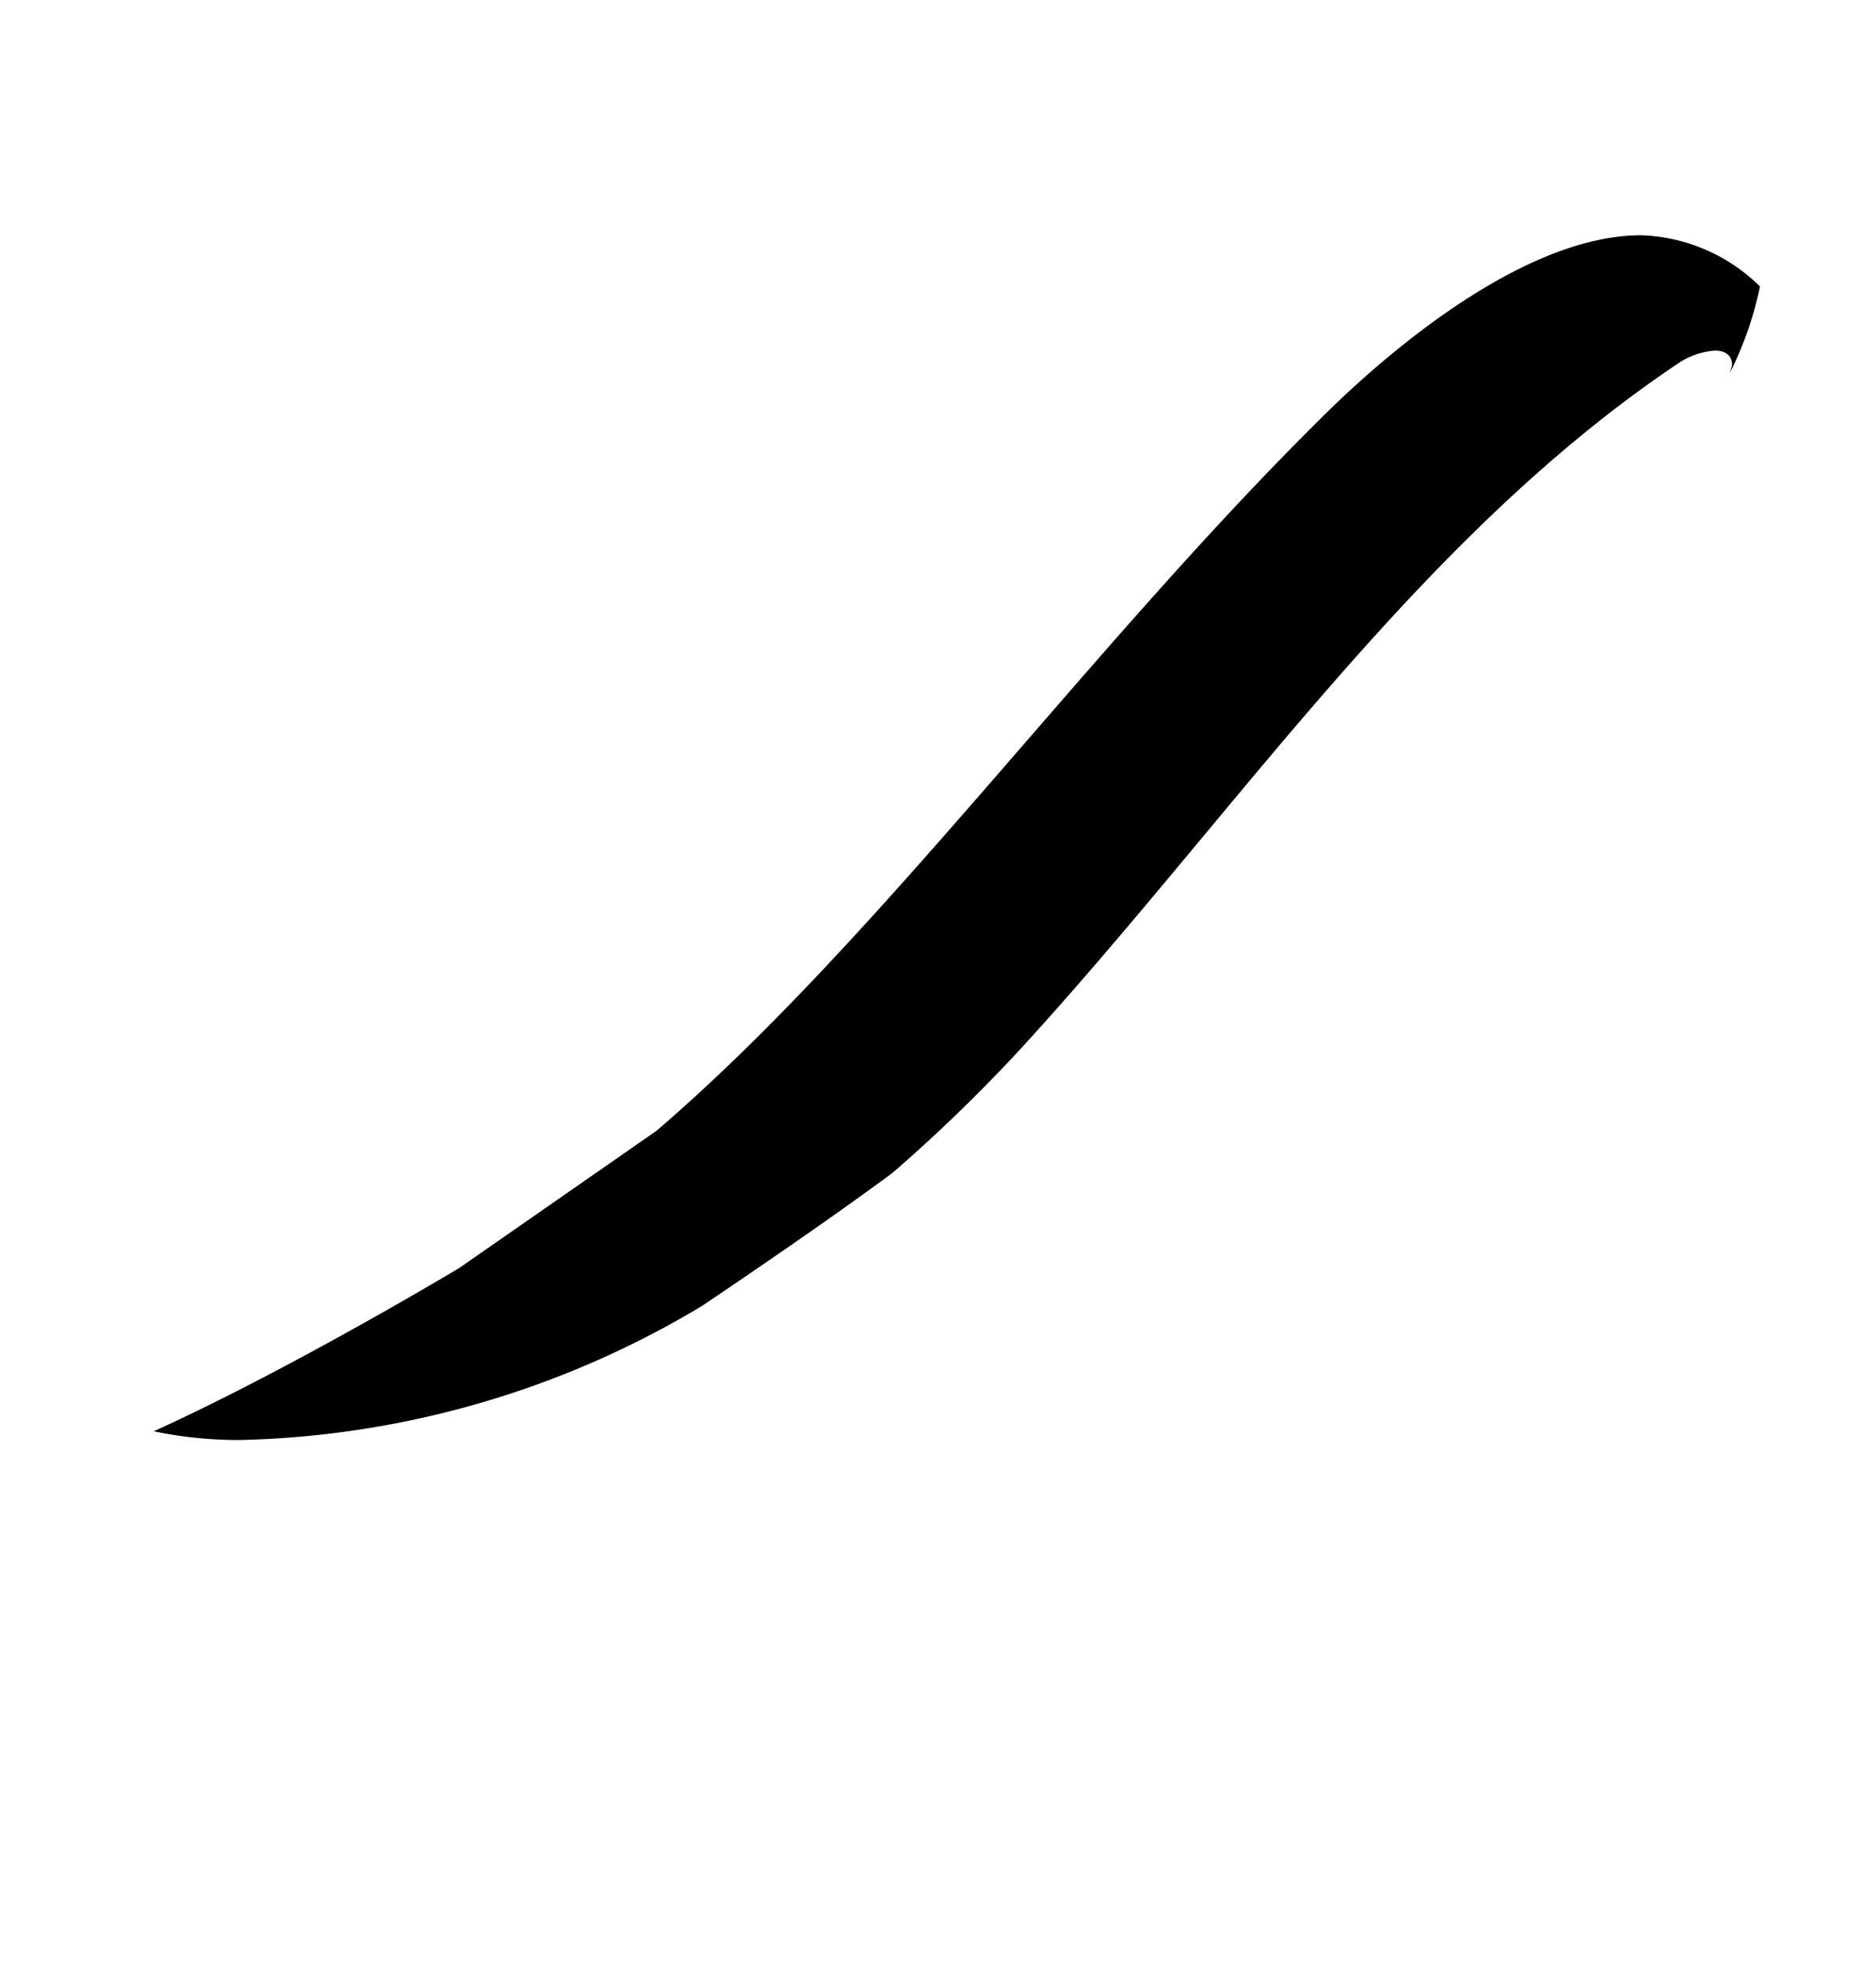 <svg xmlns="http://www.w3.org/2000/svg" viewBox="0 0 22.977 24.094"><path d="M20.1,2.881c-1.424,0-3.089,1.408-3.938,2.257C13.277,8,10.748,11.524,8.043,13.845L5.626,15.526s-2.059,1.237-3.743,2a5.061,5.061,0,0,0,1.054.107A11.474,11.474,0,0,0,8.6,15.99c1.642-1.106,2.337-1.633,2.337-1.633a19.679,19.679,0,0,0,1.569-1.52c2.625-2.865,4.882-6.275,8.067-8.4a.927.927,0,0,1,.433-.144c.111,0,.208.049.208.176a.805.805,0,0,1-.028.1h0a4.281,4.281,0,0,0,.37-1.061A2.168,2.168,0,0,0,20.1,2.881Z"/></svg>